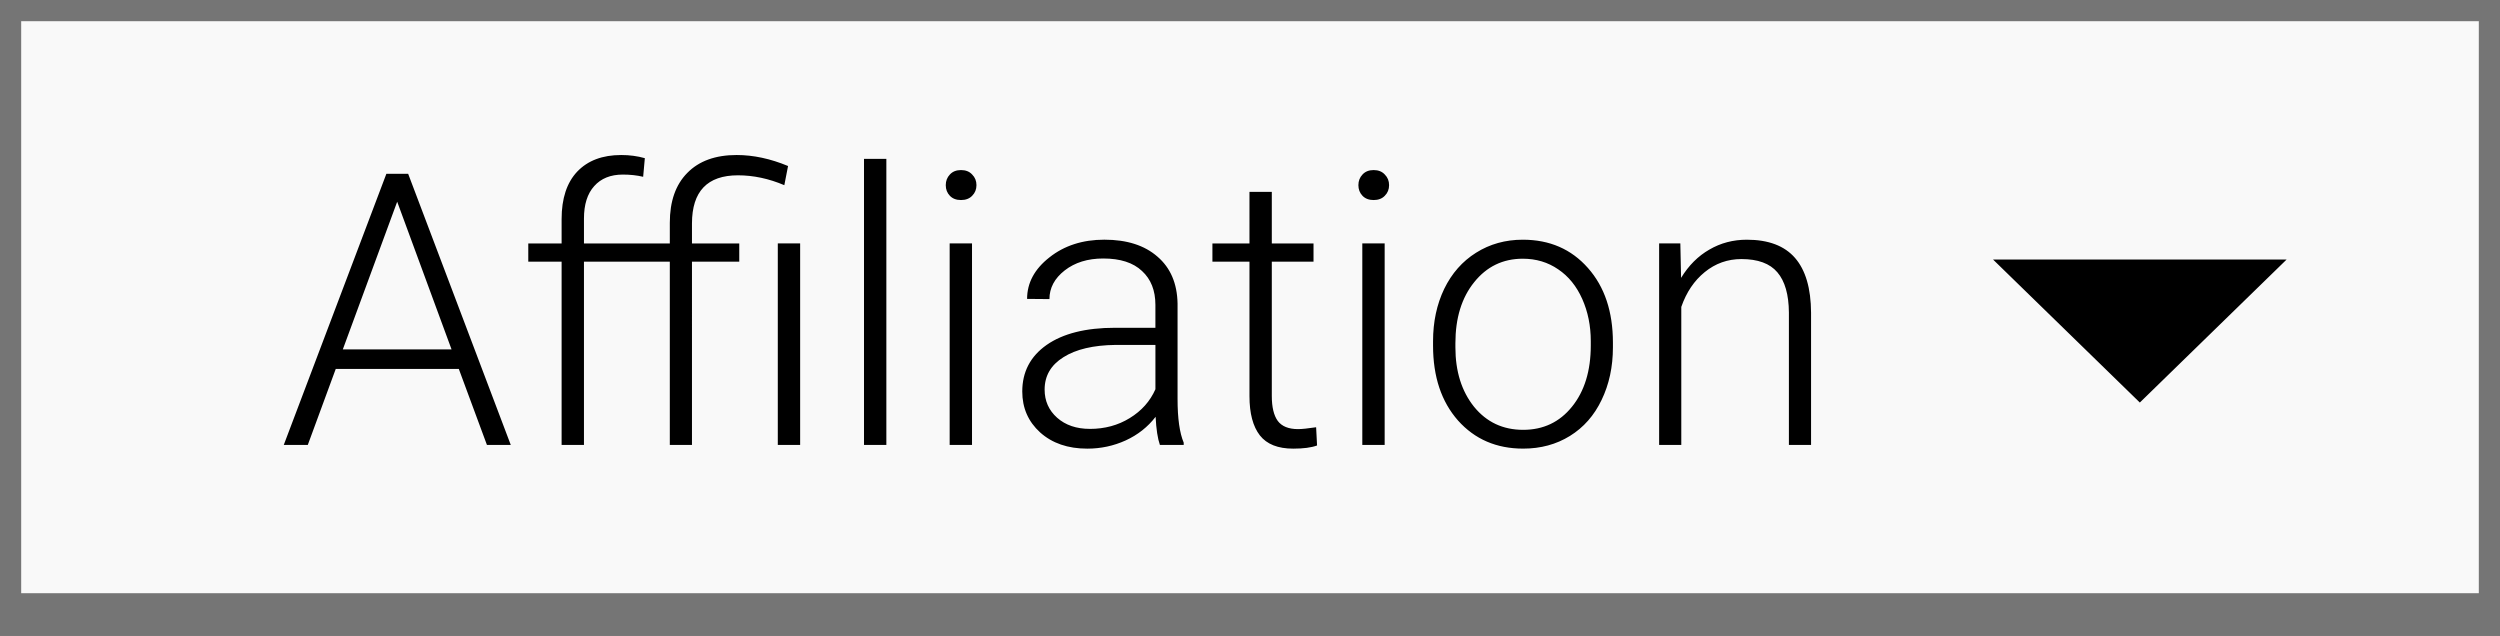 <svg width="118" height="30" viewBox="0 0 118 30" fill="none" xmlns="http://www.w3.org/2000/svg"><rect x="0" y="0" width="118" height="30" fill="#333333" stroke="none"/><path fill="#F9F9F9" stroke="#757575" d="M.5.5h117v29H.5z"/><path fill="#757575" d="M0 28h118v2H0z"/><path d="M101 19l-6.928-6.75h13.856L101 19zM21.656 17.414h-5.809L14.528 21h-1.134l4.843-12.797h1.028L24.108 21h-1.125l-1.327-3.586zm-5.476-.923h5.133l-2.566-6.97-2.566 6.97zM26.508 21v-8.648h-1.573v-.861h1.573v-1.151c0-.973.246-1.72.738-2.241.498-.521 1.189-.782 2.074-.782.399 0 .77.05 1.116.149l-.079.879c-.293-.07-.612-.105-.958-.105-.58 0-1.031.182-1.353.545-.322.357-.483.867-.483 1.529v1.178h4.052v-.976c0-1.014.275-1.799.826-2.355.551-.562 1.327-.844 2.329-.844.785 0 1.594.173 2.426.519l-.176.905c-.732-.311-1.462-.466-2.188-.466-1.447 0-2.171.759-2.171 2.276v.94h2.232v.861h-2.232V21h-1.046v-8.648h-4.052V21h-1.055zm11.259 0h-1.055v-9.51h1.055V21zm4.069 0h-1.055V7.5h1.055V21zm4.043 0h-1.055v-9.51h1.055V21zM44.64 8.739c0-.199.065-.366.193-.501.129-.141.305-.211.527-.211.223 0 .398.07.527.211.135.135.202.302.202.501s-.067.366-.202.501c-.129.135-.305.202-.527.202-.223 0-.399-.067-.527-.202-.129-.135-.193-.302-.193-.501zM54.747 21c-.105-.299-.173-.741-.202-1.327-.369.48-.841.853-1.415 1.116-.568.258-1.172.387-1.811.387-.914 0-1.655-.255-2.224-.765-.562-.51-.844-1.154-.844-1.934 0-.926.384-1.658 1.151-2.197.773-.539 1.849-.809 3.226-.809h1.907v-1.081c0-.68-.211-1.213-.633-1.6-.416-.393-1.025-.589-1.828-.589-.732 0-1.339.188-1.819.562-.48.375-.721.826-.721 1.354l-1.055-.009c0-.756.351-1.409 1.055-1.96.703-.557 1.567-.835 2.593-.835 1.061 0 1.895.267 2.505.8.615.527.932 1.266.949 2.215v4.5c0 .92.097 1.608.29 2.065V21h-1.125zm-3.305-.756c.703 0 1.33-.17 1.881-.51.557-.34.961-.794 1.213-1.362v-2.092h-1.881c-1.049.012-1.869.205-2.461.58-.592.369-.888.879-.888 1.529 0 .533.196.976.589 1.327.398.352.914.527 1.547.527zm8.587-11.188v2.435h1.969v.861h-1.969v6.337c0 .527.094.92.281 1.178.193.258.513.387.958.387.176 0 .46-.029.853-.088l.044.861c-.275.1-.65.149-1.125.149-.721 0-1.245-.208-1.573-.624-.328-.422-.492-1.04-.492-1.855v-6.346h-1.749v-.861h1.749V9.056h1.055zM65.356 21h-1.055v-9.51h1.055V21zM64.116 8.739c0-.199.065-.366.193-.501.129-.141.305-.211.527-.211.223 0 .399.07.527.211.135.135.202.302.202.501s-.067.366-.202.501c-.129.135-.305.202-.527.202-.223 0-.398-.067-.527-.202-.129-.135-.193-.302-.193-.501zm3.524 7.365c0-.914.176-1.737.527-2.47.357-.733.858-1.301 1.503-1.705.65-.41 1.386-.615 2.206-.615 1.266 0 2.291.445 3.076 1.336.785.885 1.178 2.06 1.178 3.524v.22c0 .92-.179 1.749-.536 2.487-.351.733-.85 1.298-1.494 1.696-.644.399-1.38.598-2.206.598-1.26 0-2.285-.442-3.076-1.327-.785-.891-1.178-2.068-1.178-3.533v-.211zm1.055.29c0 1.137.293 2.071.879 2.804.592.727 1.365 1.09 2.32 1.09.949 0 1.717-.363 2.303-1.09.592-.732.888-1.696.888-2.892v-.202c0-.727-.135-1.392-.404-1.995-.27-.604-.647-1.069-1.134-1.397-.486-.334-1.043-.501-1.67-.501-.938 0-1.702.369-2.294 1.107-.592.732-.888 1.693-.888 2.883v.193zm10.617-4.904l.035 1.626c.357-.586.803-1.031 1.336-1.336.533-.311 1.122-.466 1.767-.466 1.02 0 1.778.287 2.276.861.498.574.75 1.435.756 2.584V21h-1.046v-6.249c-.006-.85-.188-1.482-.545-1.899-.352-.416-.917-.624-1.696-.624-.65 0-1.228.205-1.731.615-.498.404-.867.952-1.107 1.643V21h-1.046v-9.51h1.002z" fill="#000"/></svg>